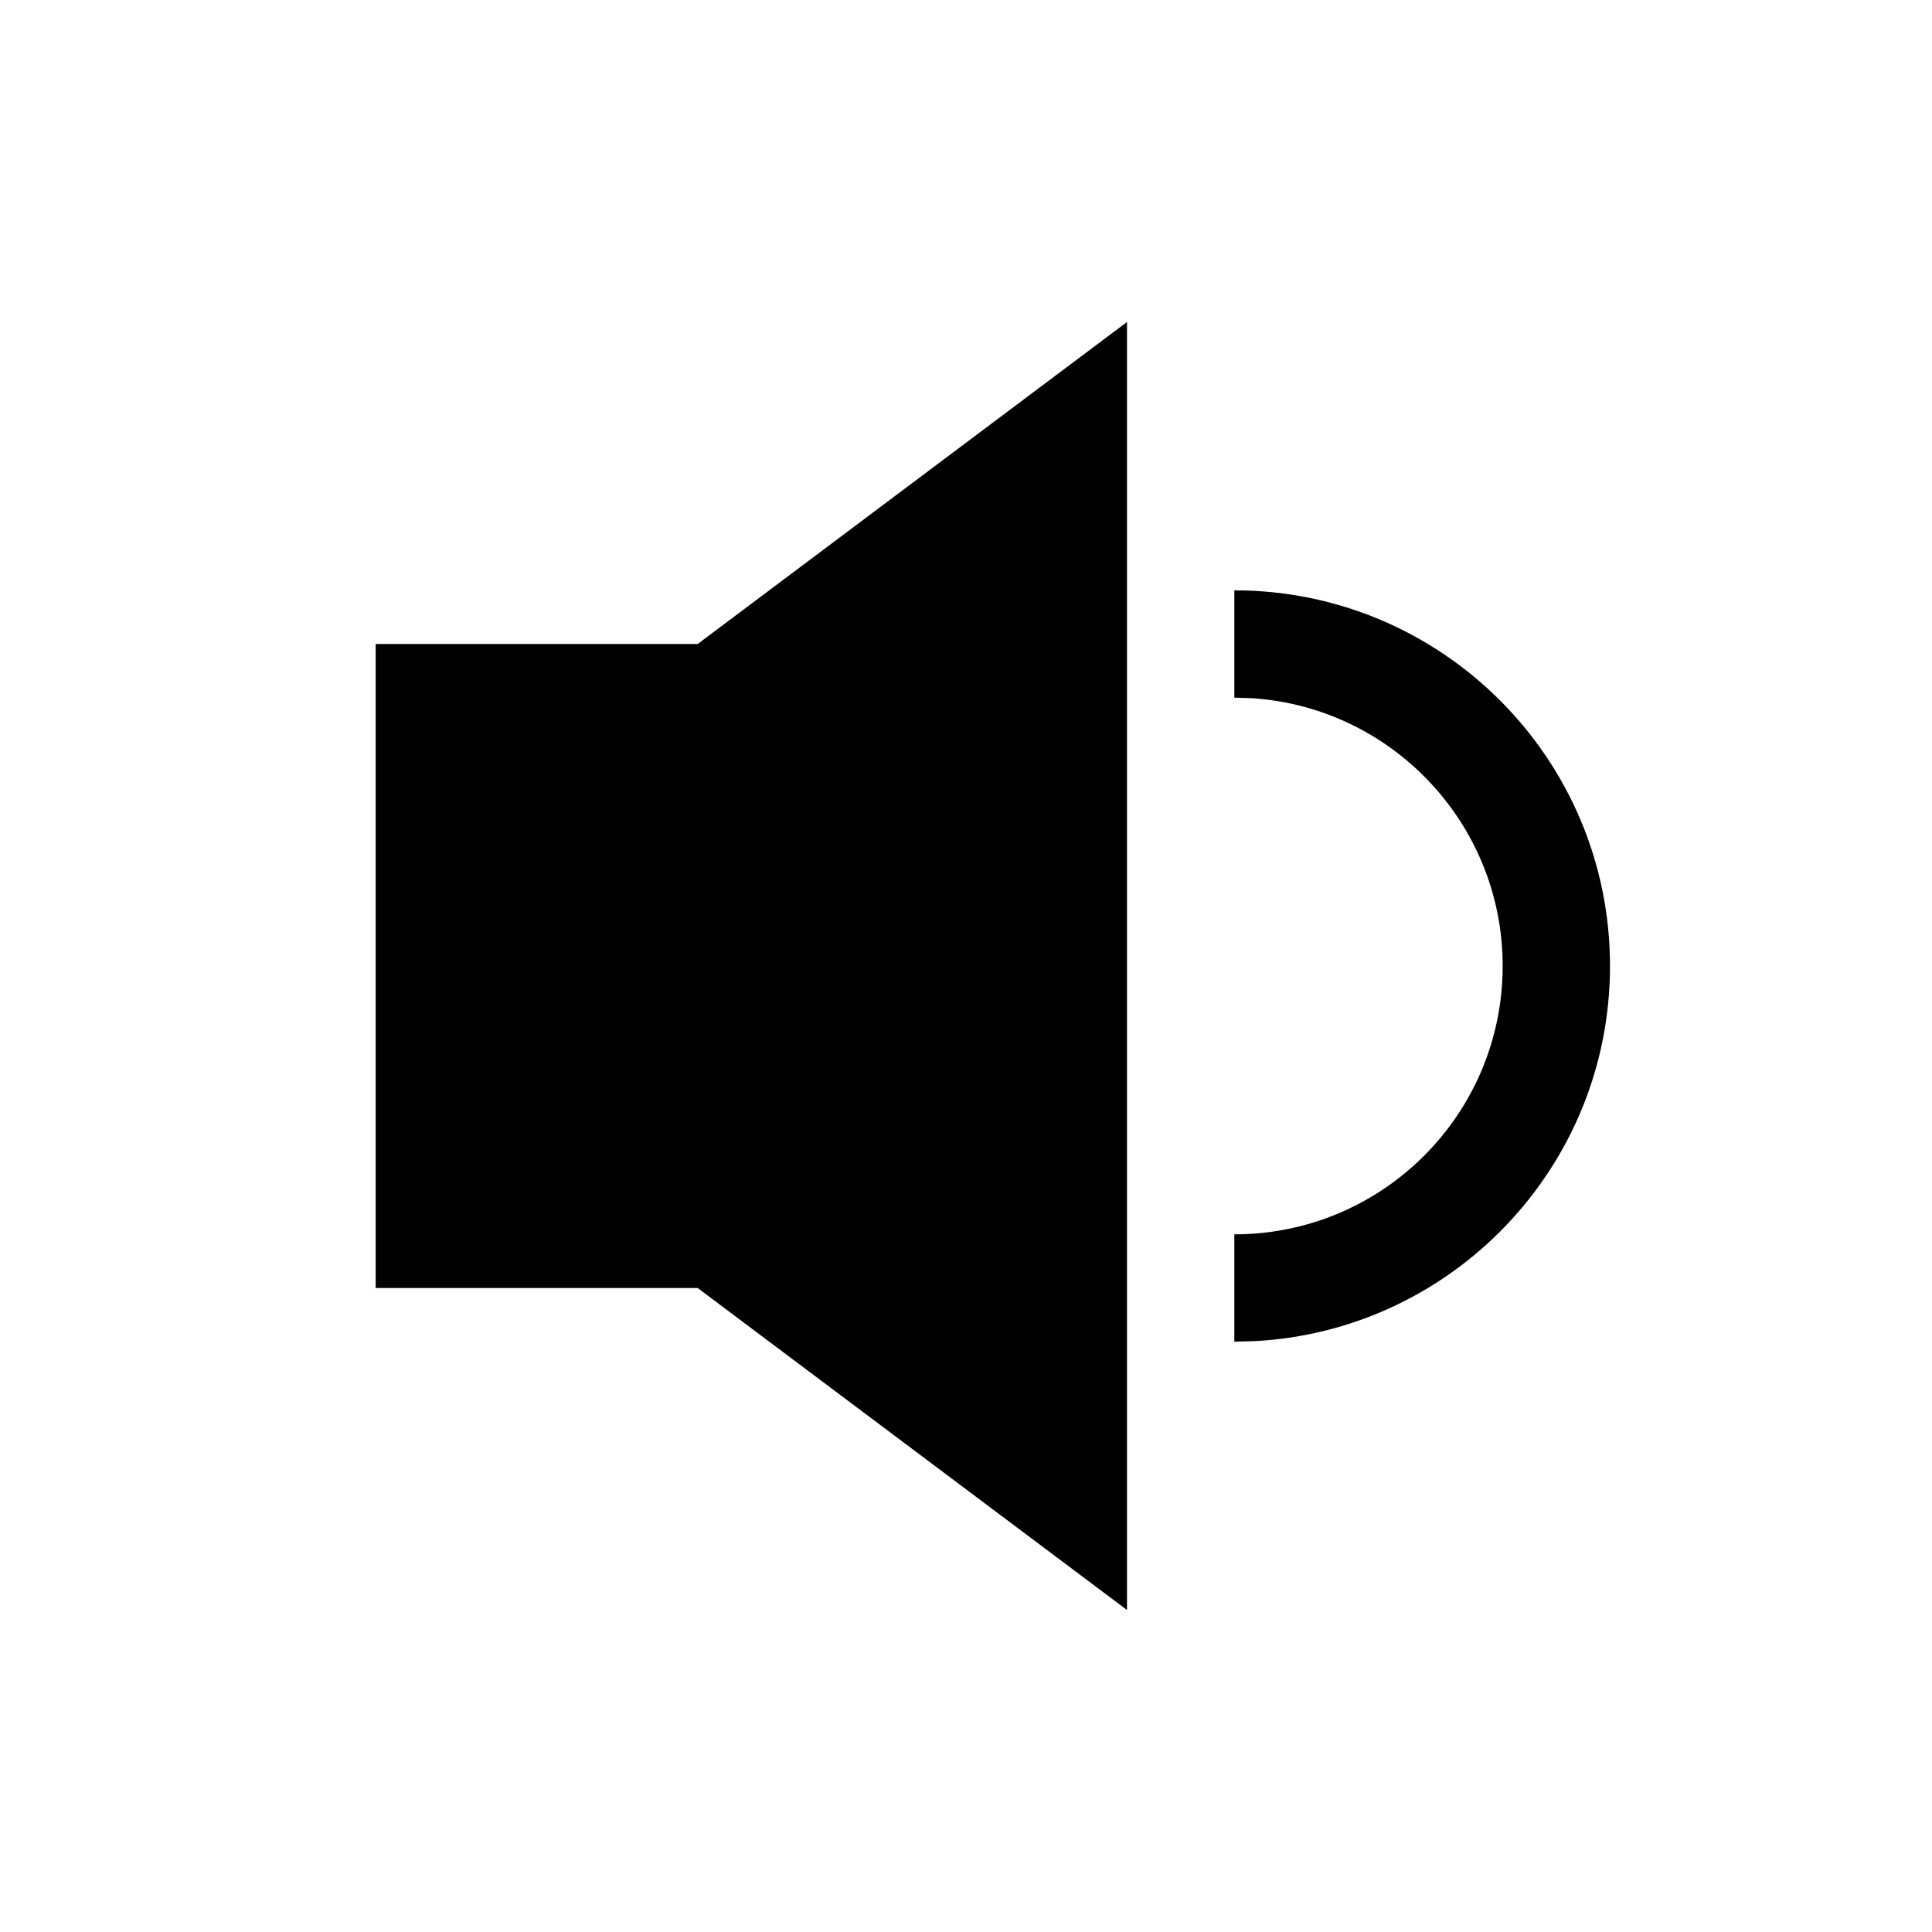 <?xml version="1.0" encoding="UTF-8"?>
<svg width="18px" height="18px" viewBox="0 0 18 18" version="1.1" xmlns="http://www.w3.org/2000/svg" xmlns:xlink="http://www.w3.org/1999/xlink">
    <!-- Generator: Sketch 63.1 (92452) - https://sketch.com -->
    <title>Ic/18/Solid/Notice</title>
    <desc>Created with Sketch.</desc>
    <g id="Ic/18/Solid/Notice" stroke="none" stroke-width="1" fill="none" fill-rule="evenodd">
        <path d="M3.5,12 L3.5,6 L6.5,6 L10.5,3 L10.5,15 L6.5,12 L3.5,12 Z M11.5,5.5 C13.433,5.5 15,7.067 15,9 C15,10.869 13.536,12.395 11.692,12.495 L11.5,12.5 L11.5,11.5 C12.881,11.5 14,10.381 14,9 C14,7.675 12.968,6.59 11.664,6.505 L11.5,6.5 L11.5,5.5 Z" id="Combined-Shape" fill="#000000"></path>
    </g>
</svg>